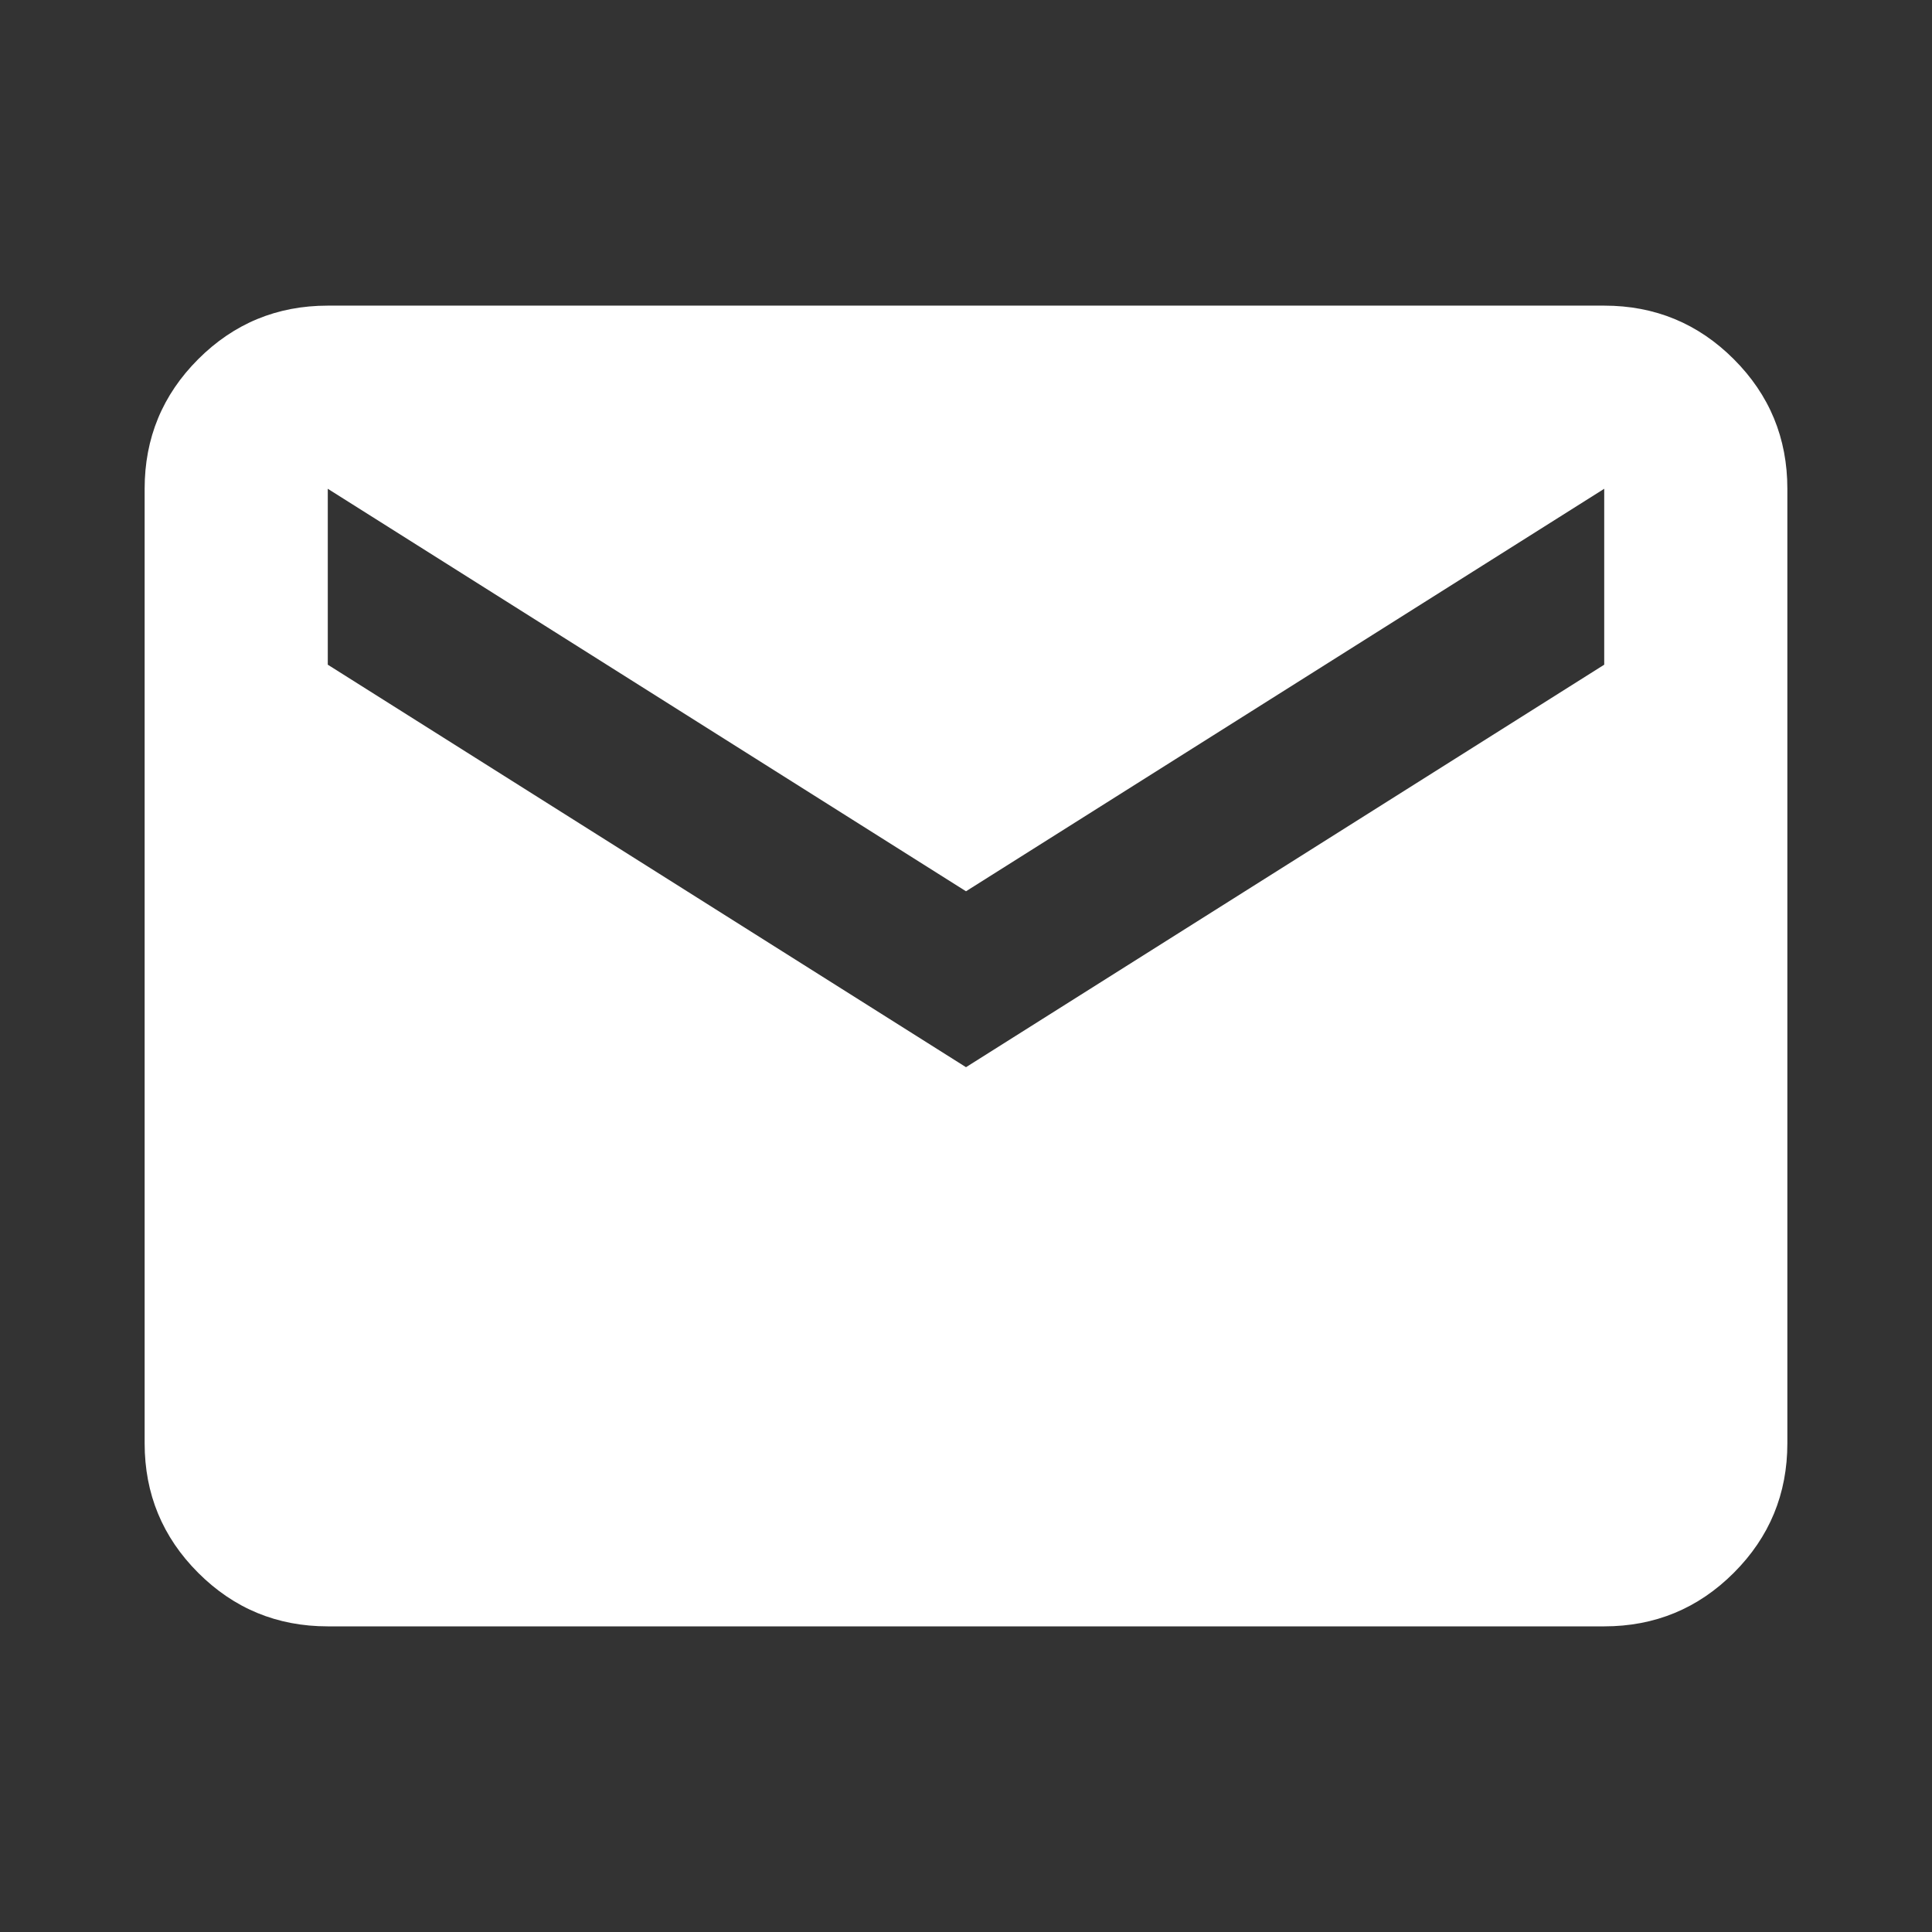 <svg xmlns="http://www.w3.org/2000/svg" height="22px" viewBox="0 -960 960 960" width="22px" fill="white"><rect x="0" y="-960" width="960" height="960" fill="#333333" stroke="none"/><path d="M162.87-151.87q-37.78 0-64.39-26.61t-26.61-64.39v-474.26q0-37.78 26.61-64.39t64.39-26.61h634.26q37.78 0 64.39 26.61t26.61 64.39v474.26q0 37.78-26.61 64.39t-64.39 26.61H162.87ZM480-429.72l317.13-200v-87.41L480-517.13l-317.13-200v87.41l317.13 200Z"/></svg>